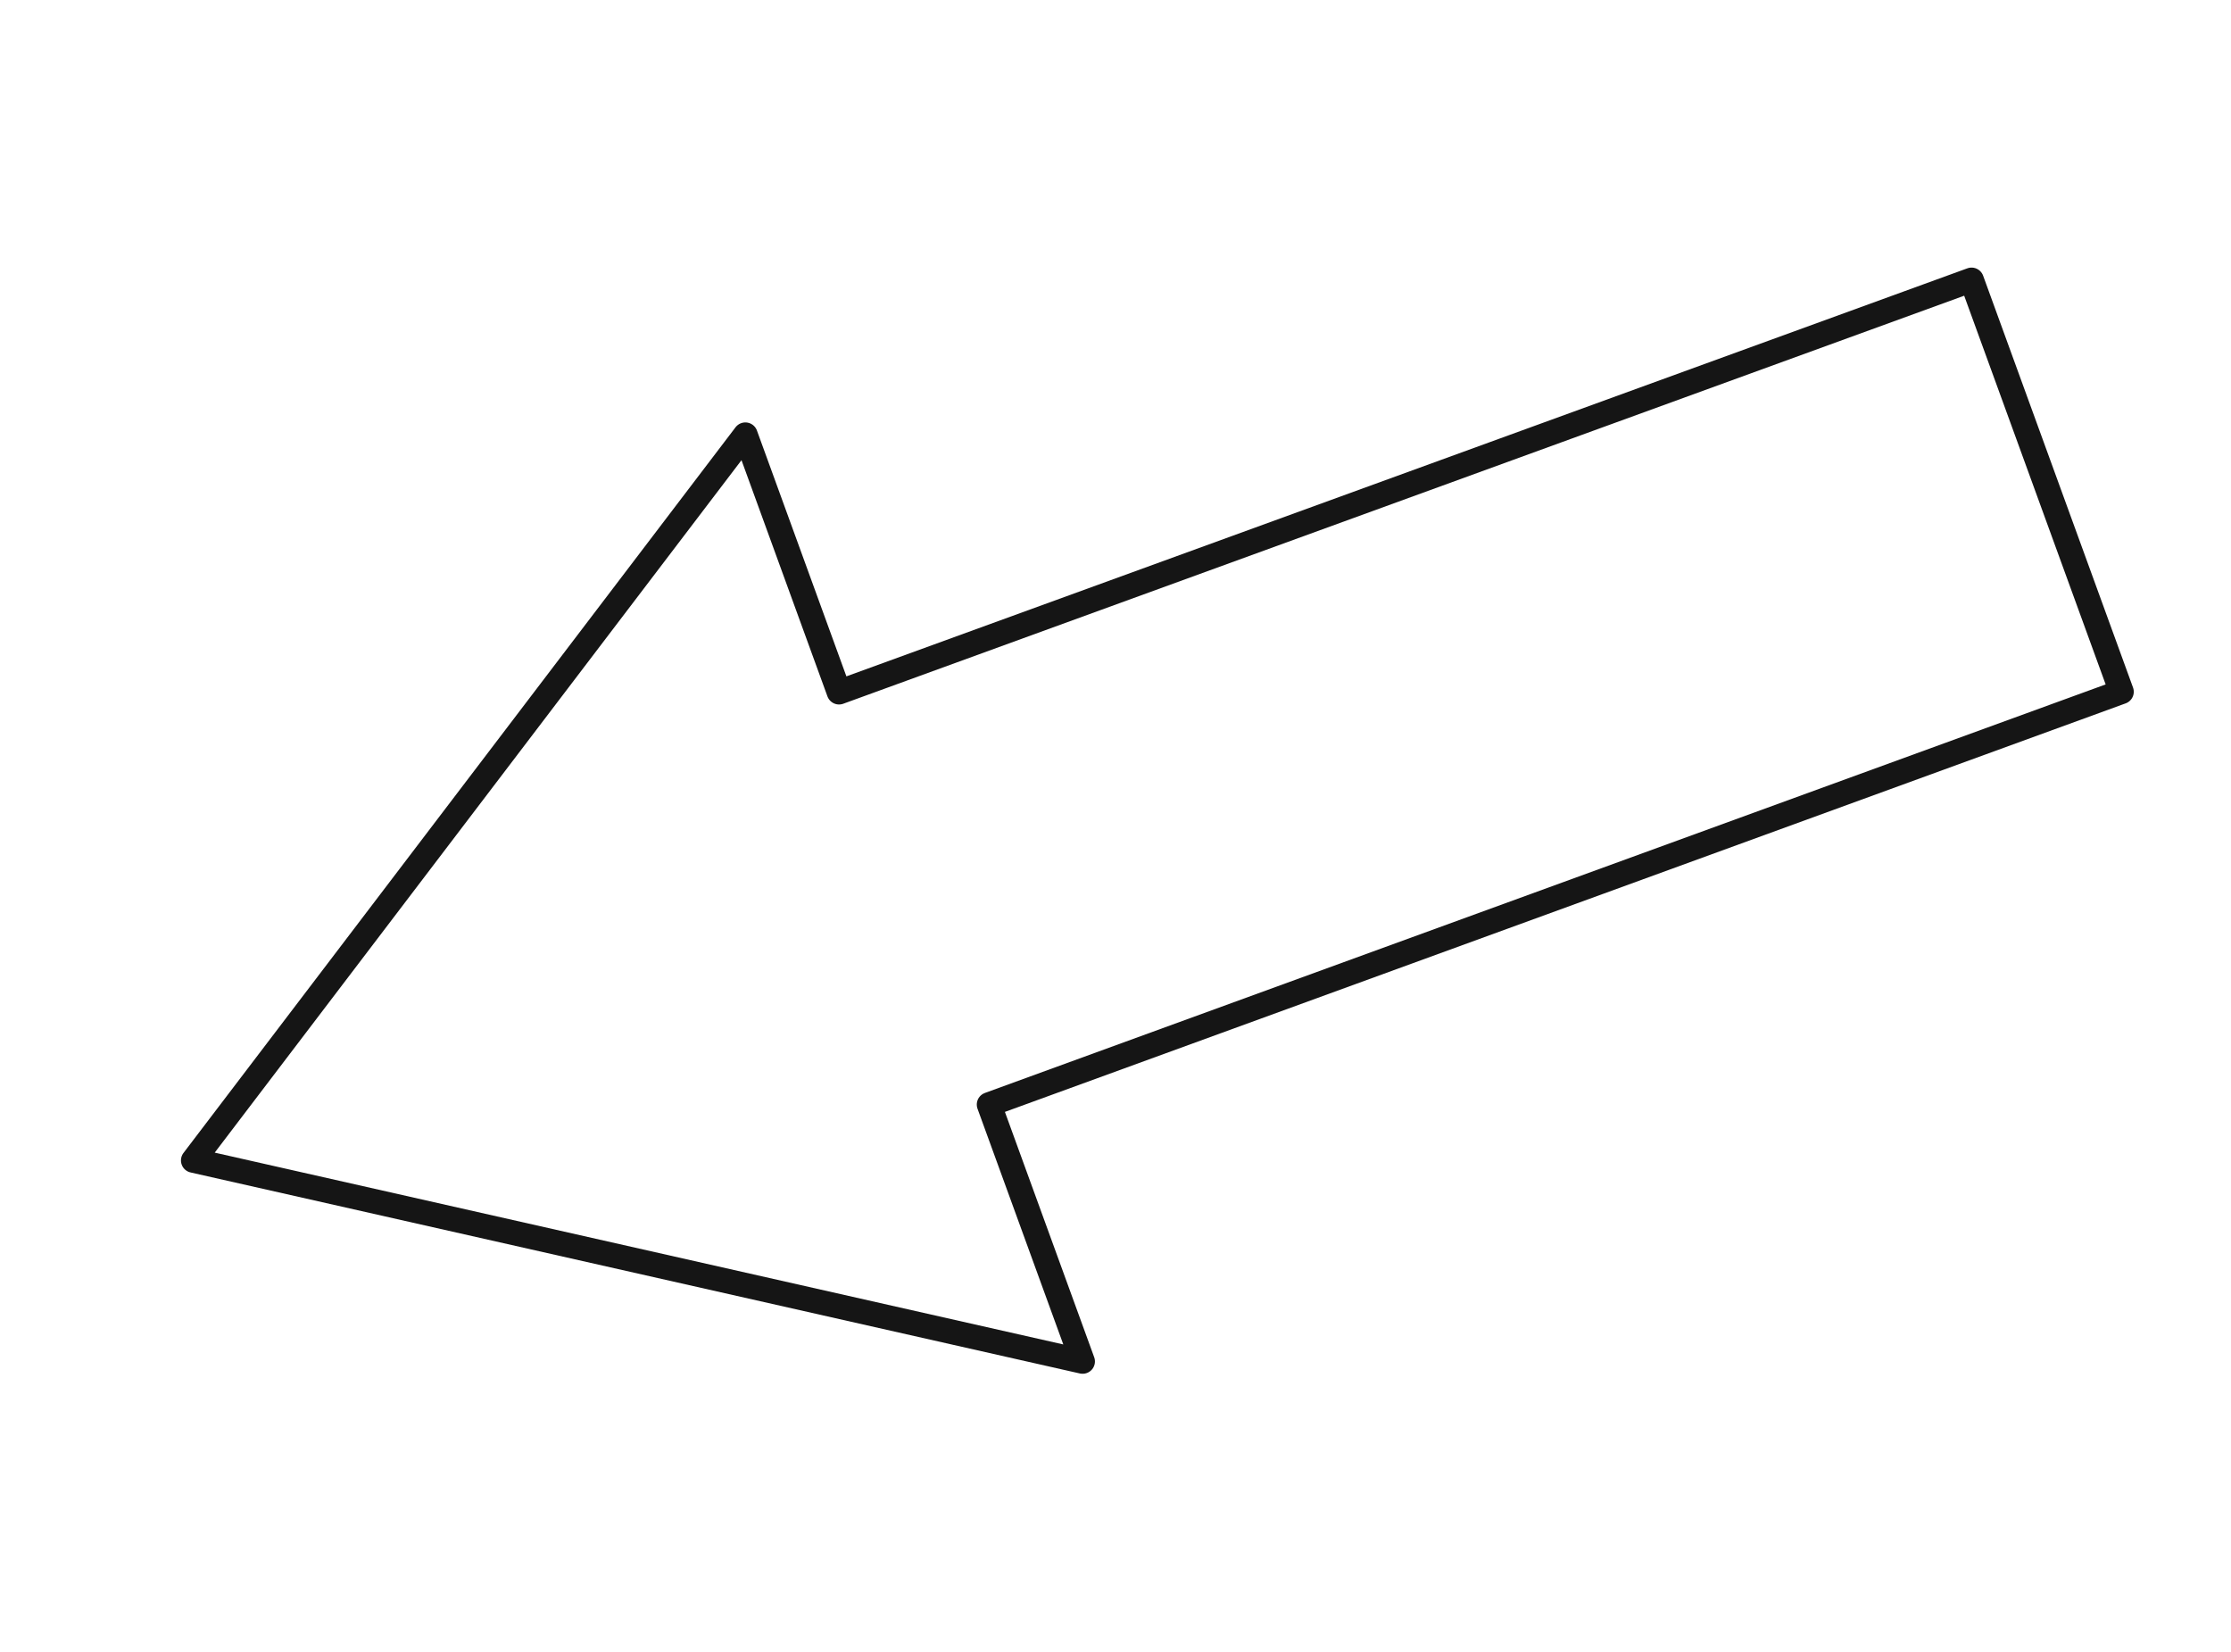 <svg width="181" height="134" viewBox="0 0 181 134" fill="none" xmlns="http://www.w3.org/2000/svg">
<path d="M15.681 94.135L87.831 110.442L80.246 89.602L172.112 56.118L159.951 22.707L68.07 56.149L60.47 35.267L15.681 94.135Z" stroke="#151515" stroke-width="2" stroke-linecap="round" stroke-linejoin="round"/>
</svg>

